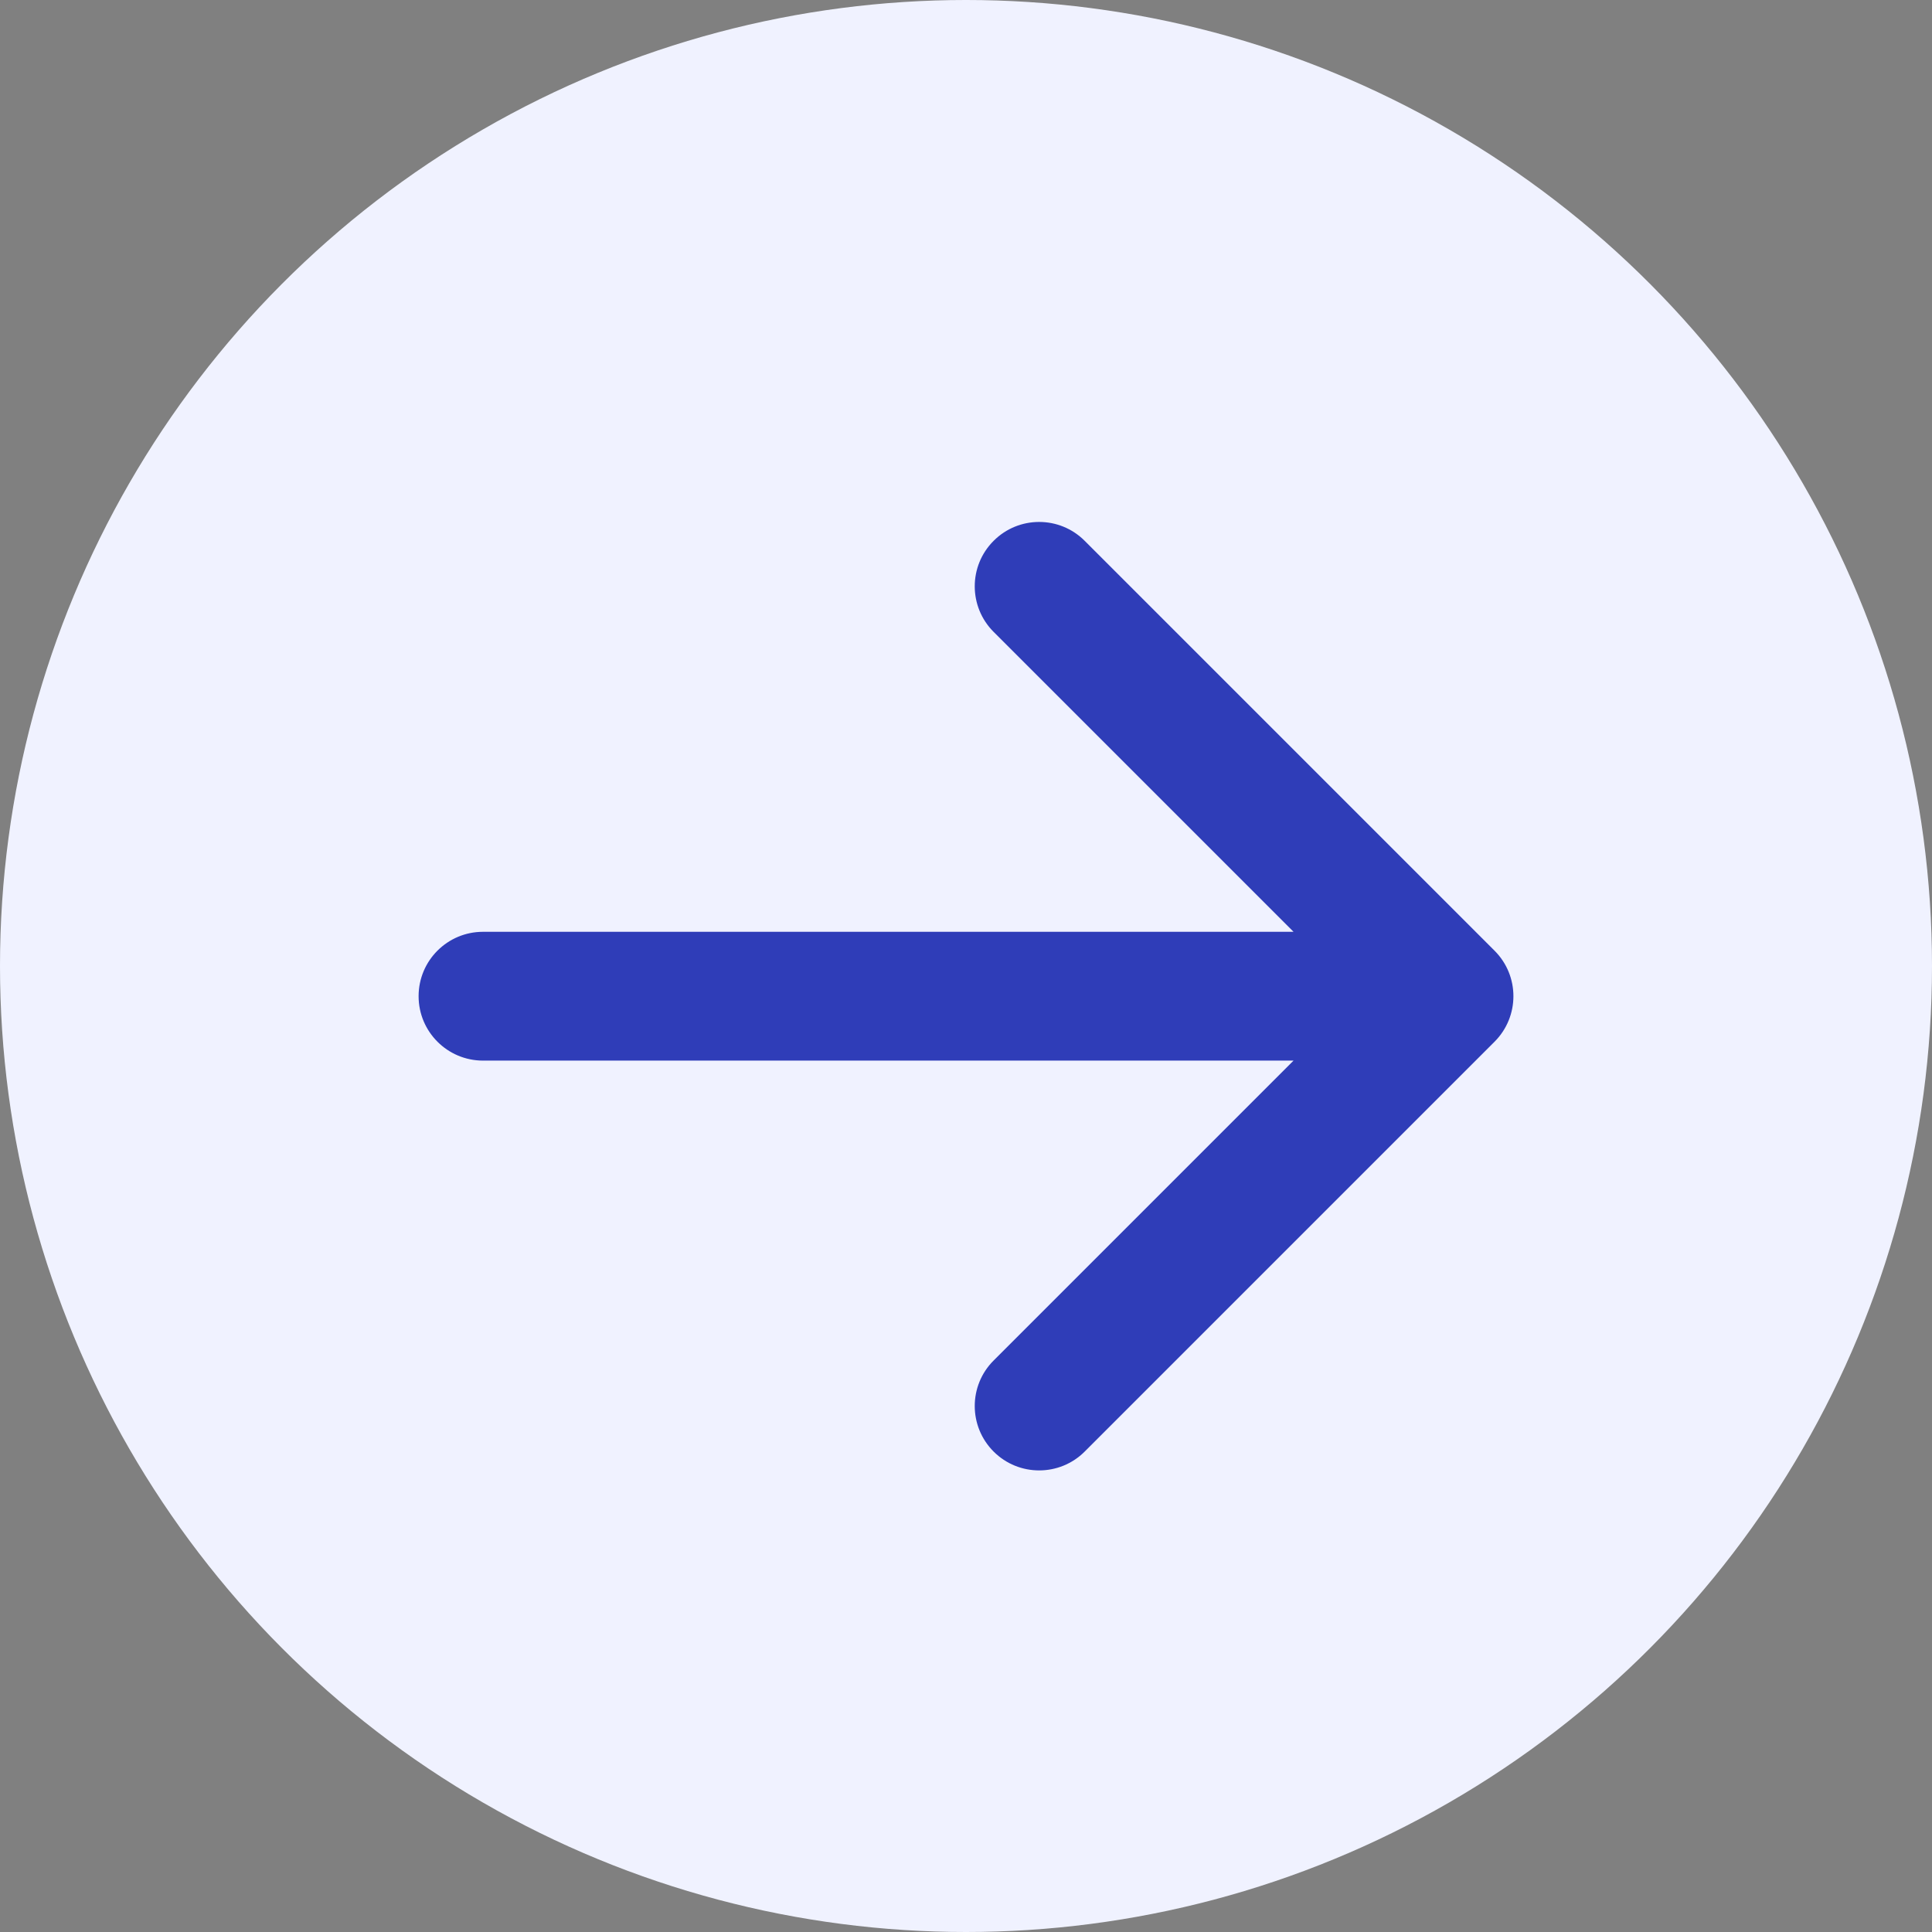 <svg width="30" height="30" viewBox="0 0 30 30" fill="none" xmlns="http://www.w3.org/2000/svg">
<rect x="0" y="0" width="30" height="30" fill="#808080" stroke="none"/>
<circle cx="15" cy="15" r="15" fill="#F0F2FF"/>
<path d="M7.5 14.469C6.948 14.469 6.5 14.916 6.5 15.469C6.5 16.021 6.948 16.469 7.5 16.469V14.469ZM23.207 16.176C23.598 15.785 23.598 15.152 23.207 14.762L16.843 8.398C16.453 8.007 15.819 8.007 15.429 8.398C15.038 8.788 15.038 9.421 15.429 9.812L21.086 15.469L15.429 21.126C15.038 21.516 15.038 22.149 15.429 22.54C15.819 22.93 16.453 22.93 16.843 22.54L23.207 16.176ZM7.5 16.469H22.5V14.469H7.5V16.469Z" fill="#2F3DB8"/>
</svg>

